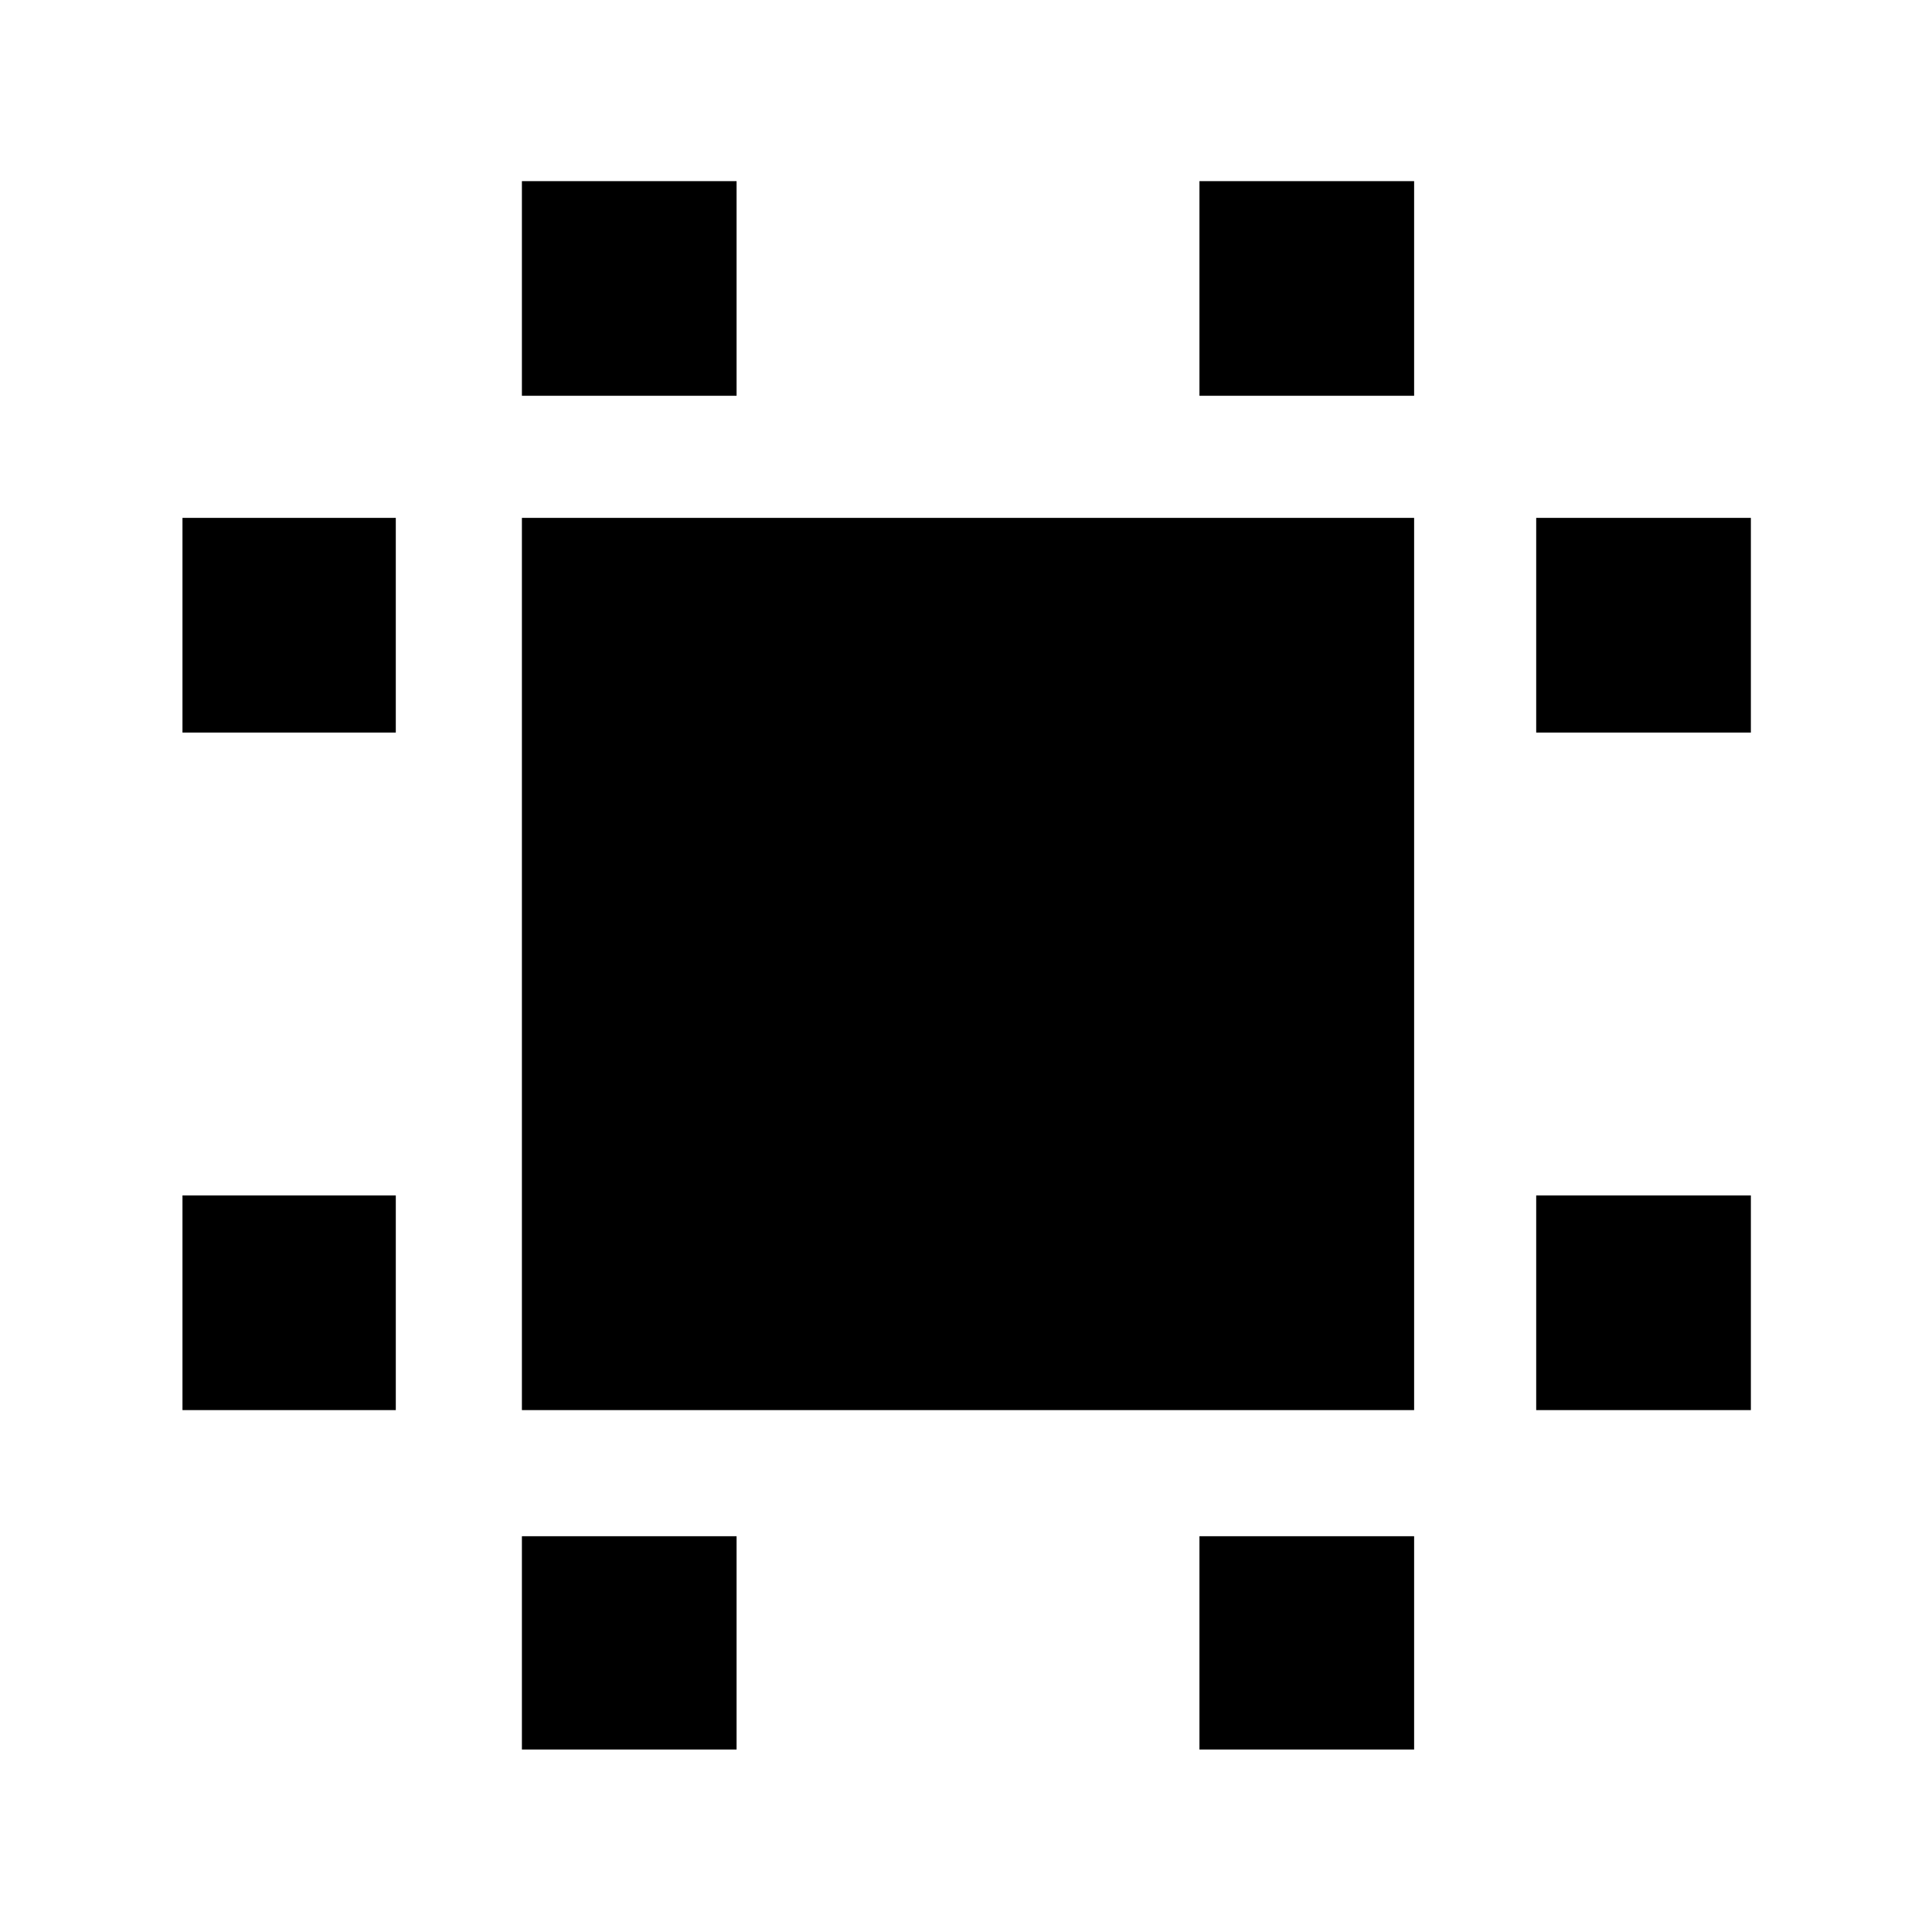 <svg xmlns="http://www.w3.org/2000/svg" height="40" viewBox="0 -960 960 960" width="40"><path d="M259.33-259.33v-443.34h443.34v443.34H259.33Zm-168.66 0V-366h106v106.67h-106Zm0-336.67v-106.67h106V-596h-106ZM259.33-90.67v-106H366v106H259.33Zm0-672.66V-870H366v106.67H259.33ZM596-90.67v-106h106.67v106H596Zm0-672.66V-870h106.67v106.67H596Zm167.33 504V-366H870v106.67H763.33Zm0-336.67v-106.67H870V-596H763.33Z"/></svg>